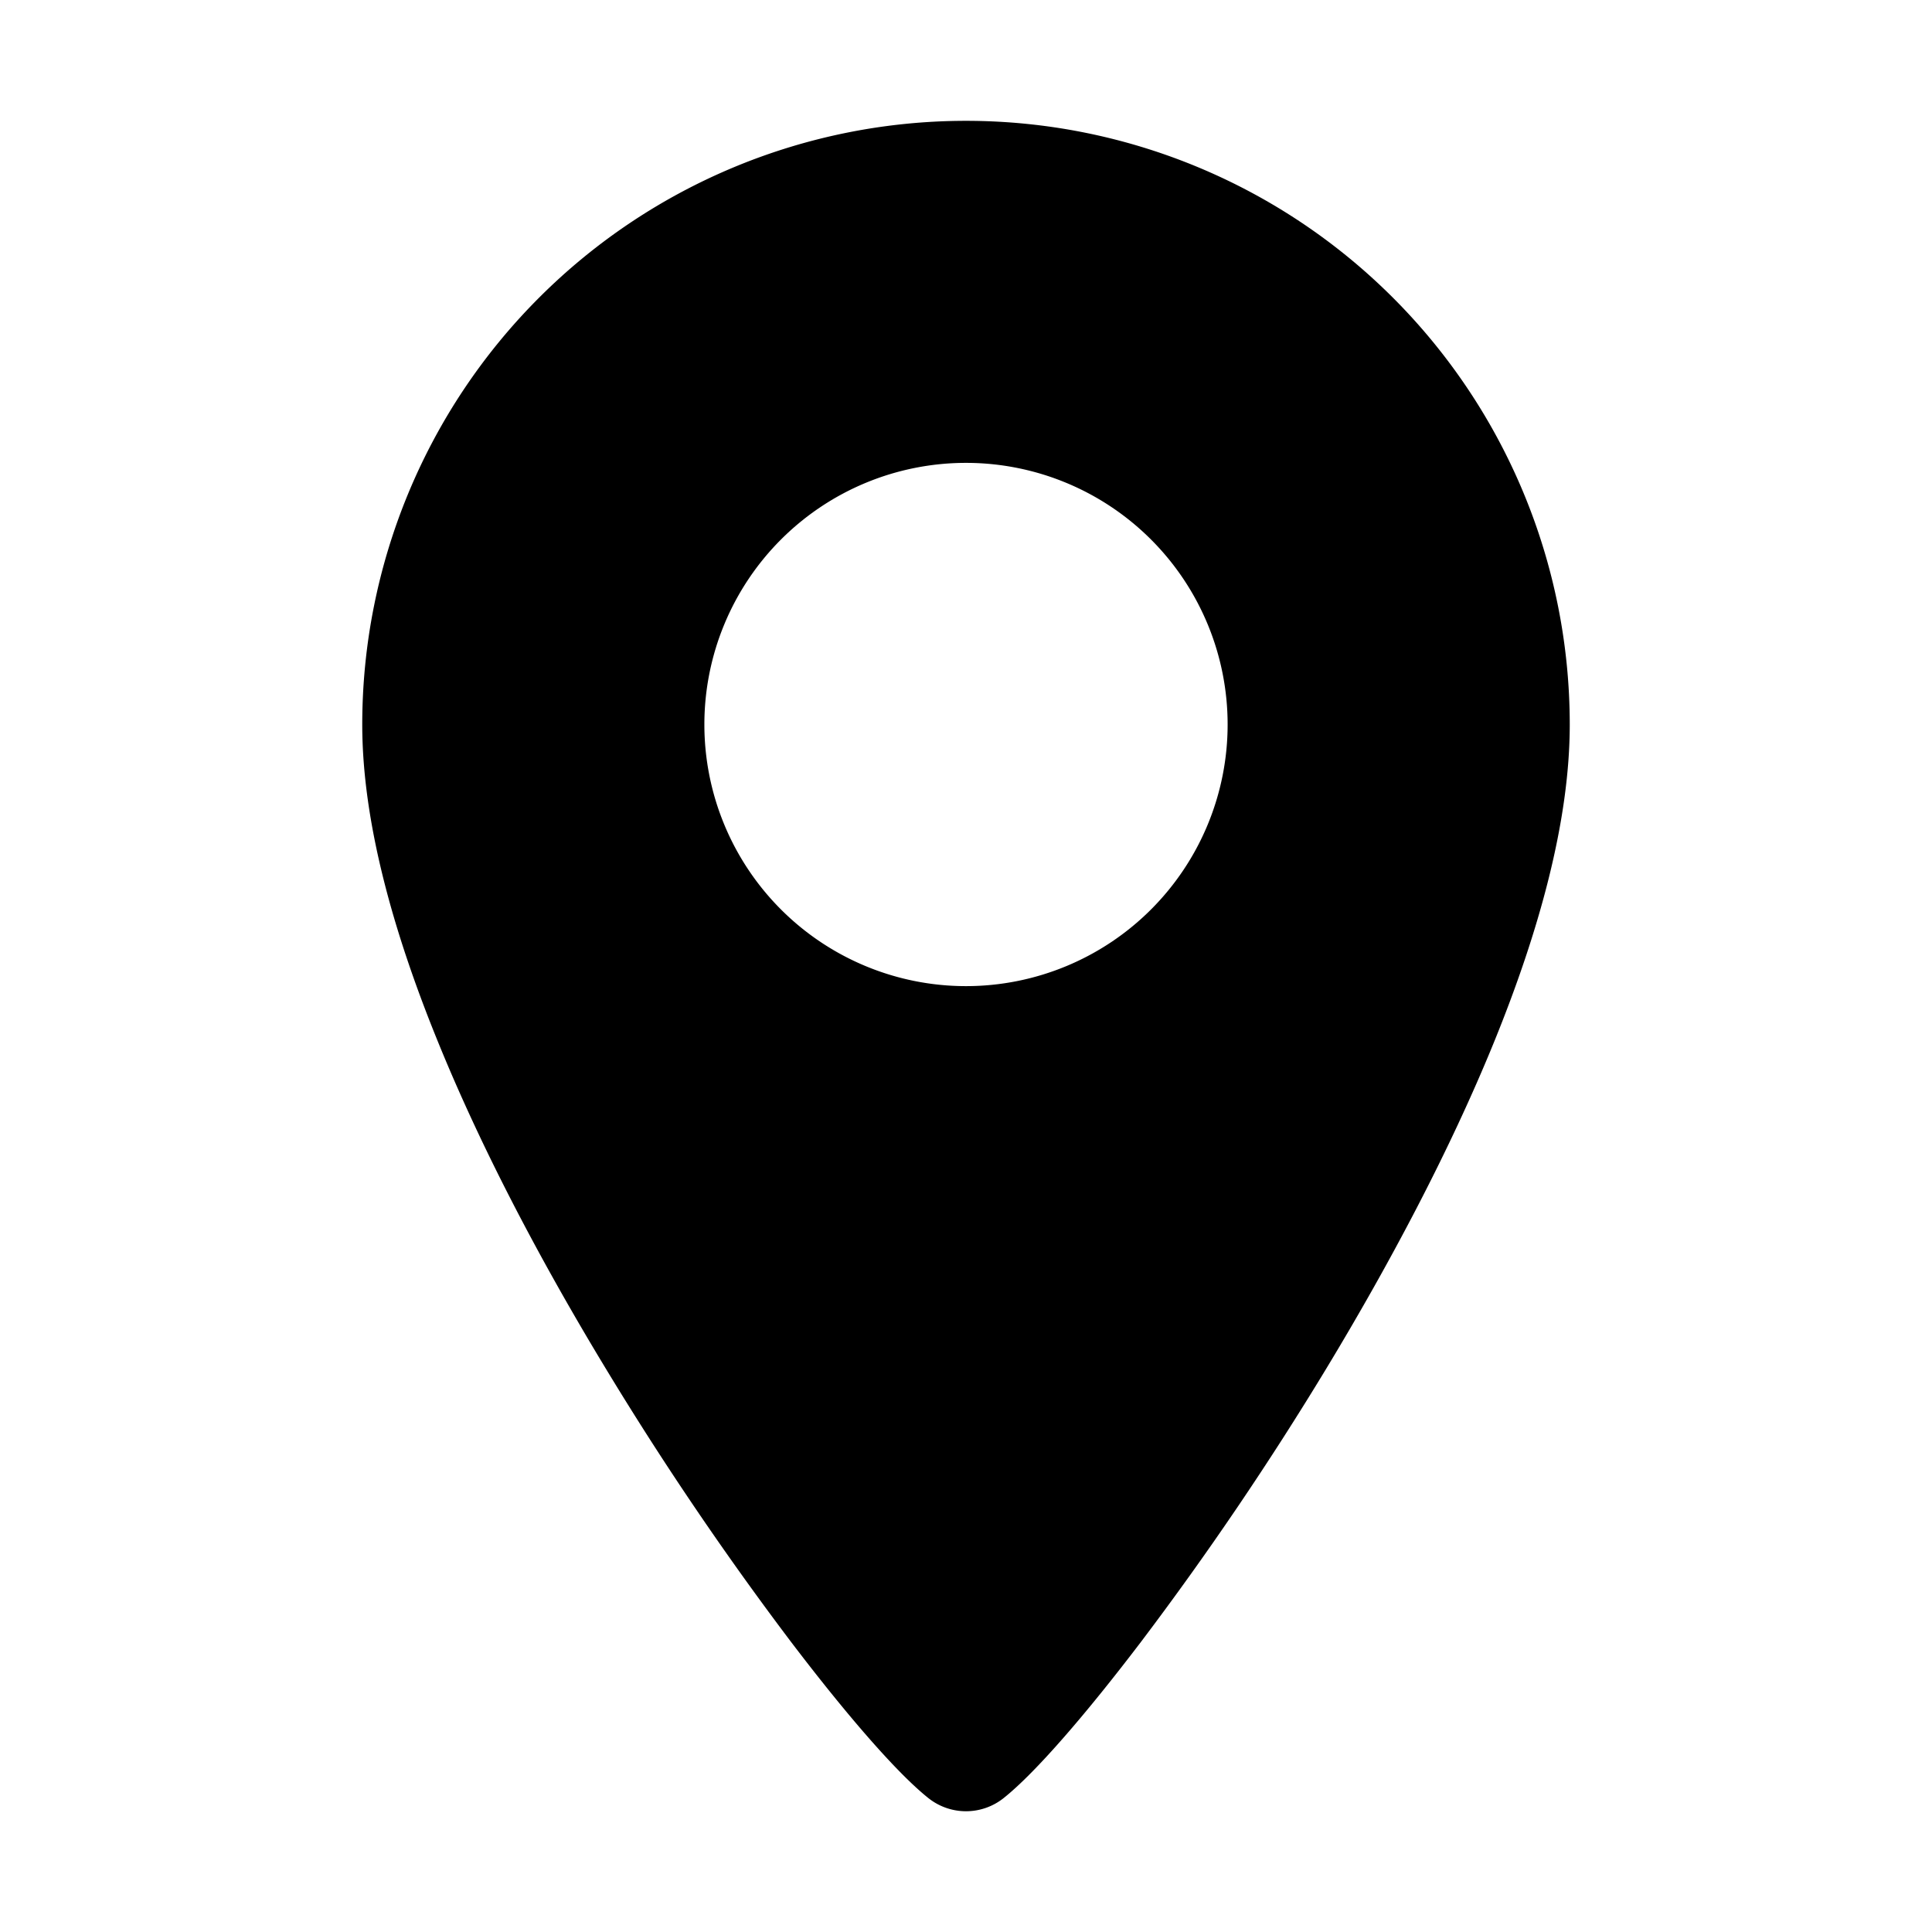 <svg xmlns="http://www.w3.org/2000/svg" aria-hidden="true" class="hf-geopin-icon" focusable="false" viewBox="0 0 24 24" role="img" width="24px" height="24px" fill="none"><path fill="currentColor" fill-rule="evenodd" d="M4.5 9.001a7.5 7.5 0 1115 0c0 1.205-.385 2.576-.934 3.928-.555 1.364-1.302 2.767-2.08 4.055a39.918 39.918 0 01-2.307 3.405c-.688.905-1.316 1.632-1.711 1.947a.75.75 0 01-.936 0c-.395-.315-1.023-1.042-1.711-1.947a39.916 39.916 0 01-2.306-3.405c-.78-1.288-1.526-2.691-2.08-4.056-.55-1.351-.935-2.722-.935-3.927zM12 12.25a3.25 3.25 0 100-6.5 3.25 3.25 0 000 6.5z" clip-rule="evenodd"/></svg>